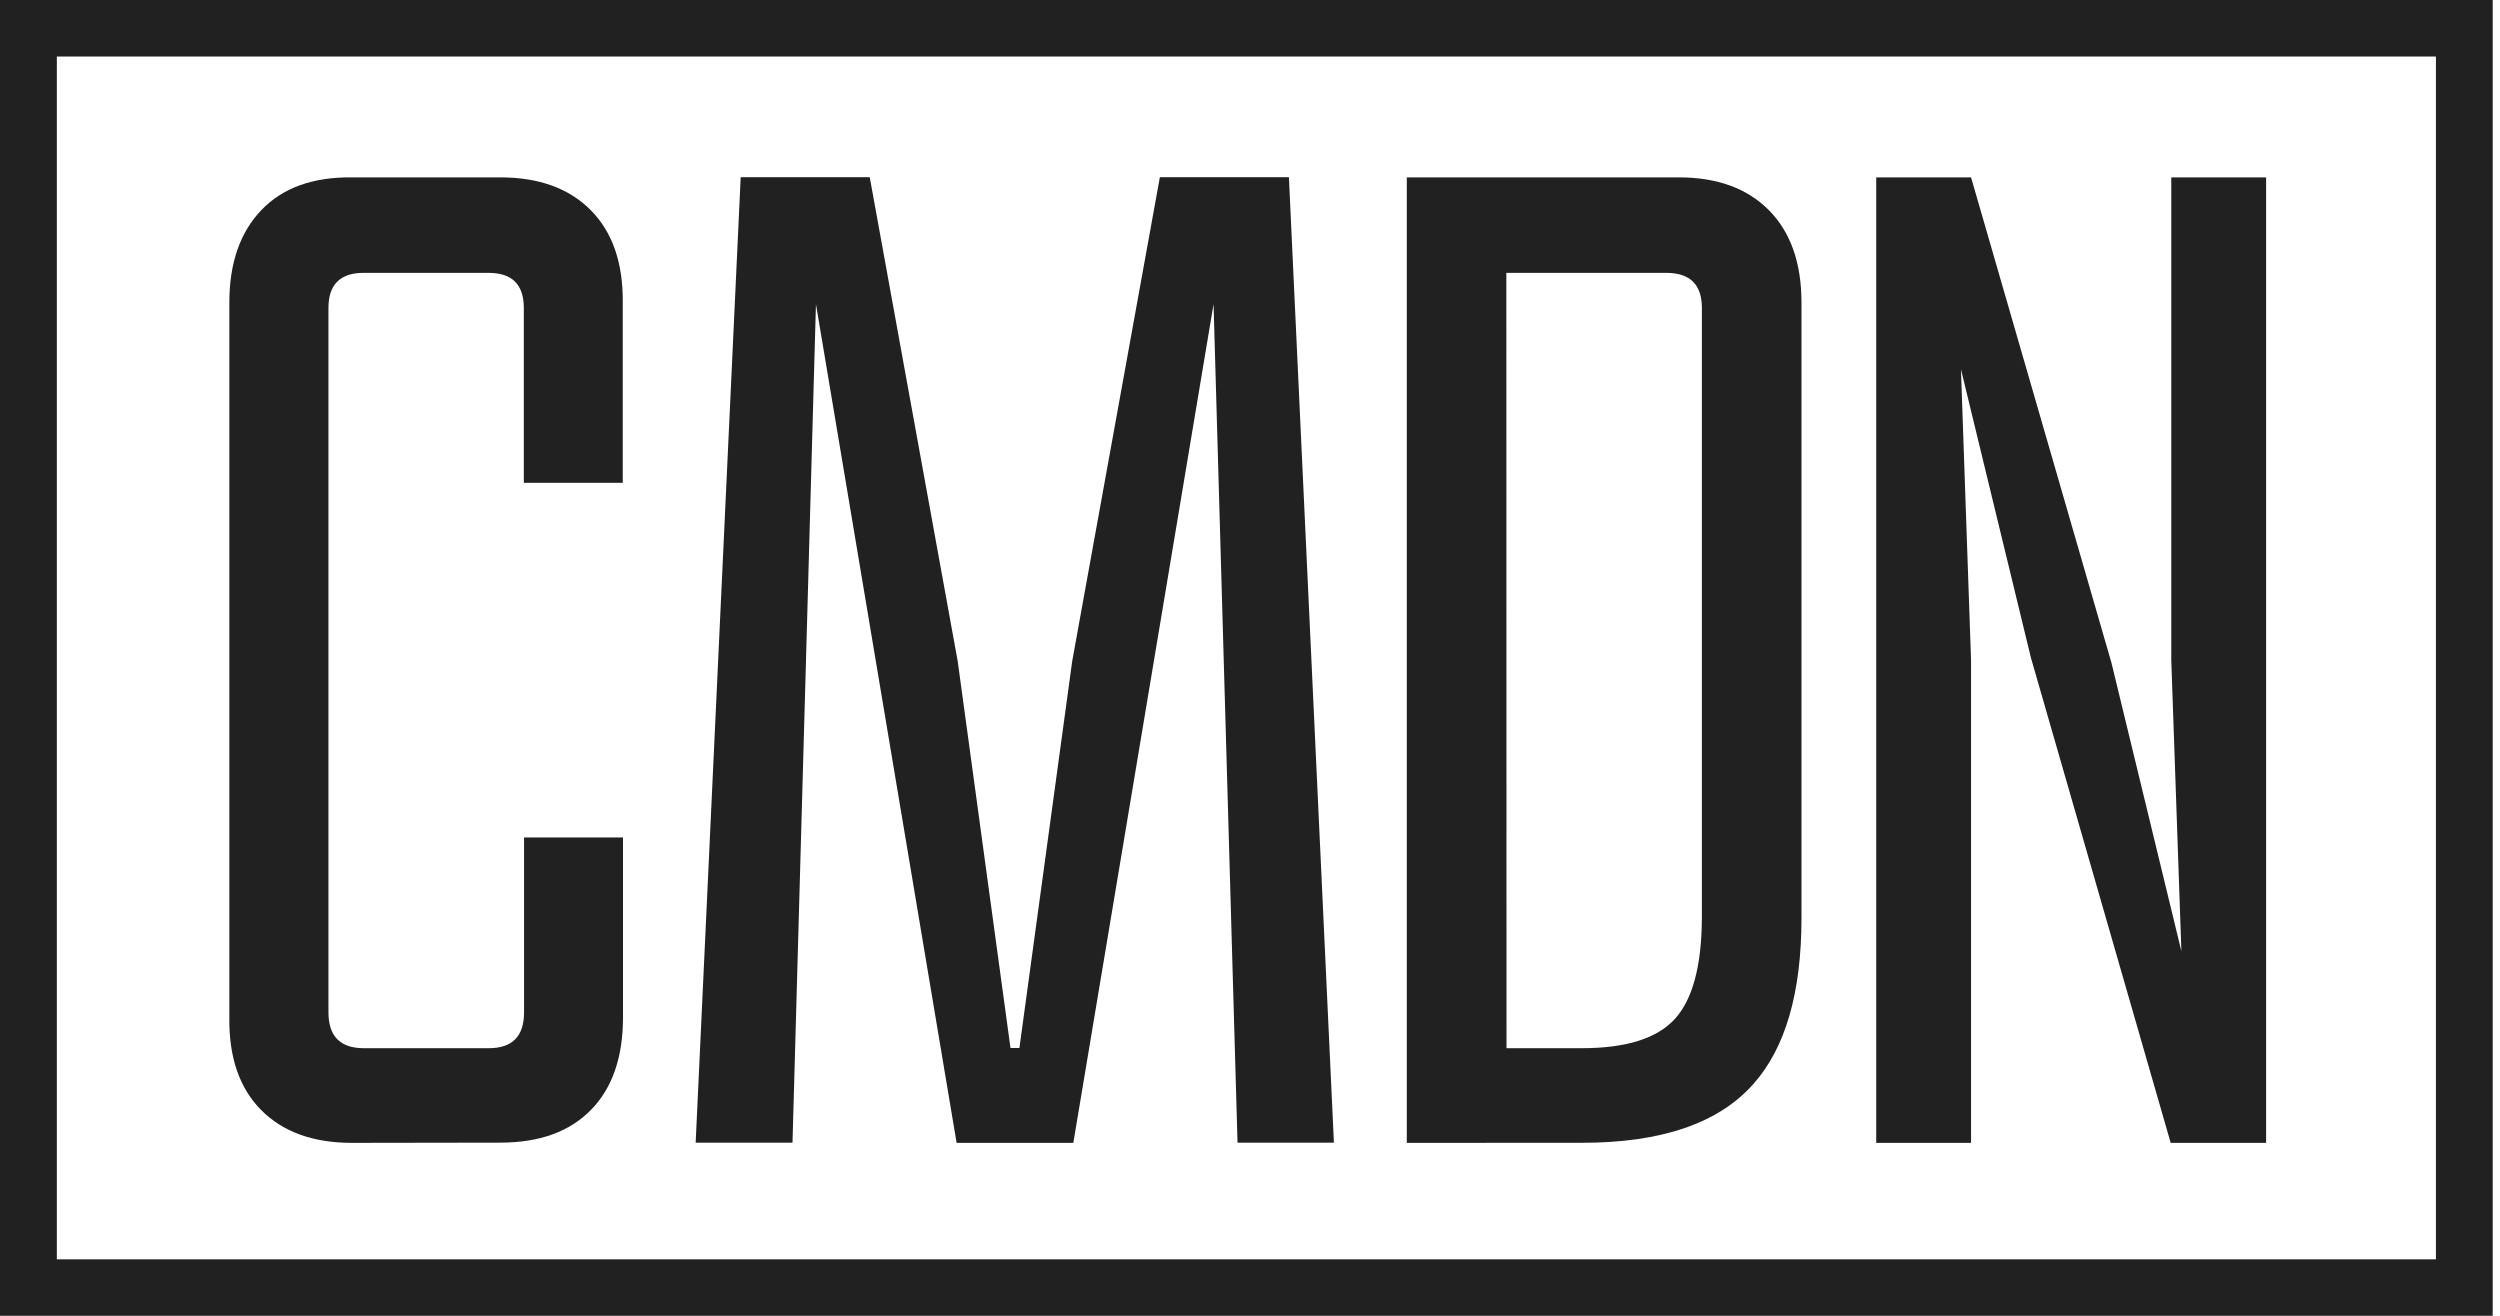<svg width="76" height="40" viewBox="0 0 76 40" fill="none" xmlns="http://www.w3.org/2000/svg">
<path d="M10.698 34.743C9.521 34.743 8.602 34.411 7.942 33.748C7.281 33.084 6.957 32.146 6.972 30.933V9.195C6.972 8.002 7.296 7.067 7.943 6.389C8.591 5.711 9.509 5.379 10.698 5.392H15.204C16.381 5.392 17.299 5.724 17.959 6.389C18.618 7.054 18.943 7.989 18.932 9.195V14.677H15.924V9.362C15.924 8.651 15.568 8.295 14.854 8.295H11.055C10.341 8.295 9.985 8.651 9.985 9.362V30.775C9.985 31.5 10.341 31.864 11.055 31.865H14.861C15.575 31.865 15.931 31.502 15.931 30.775V25.458H18.939V30.933C18.939 32.141 18.615 33.077 17.966 33.74C17.317 34.404 16.398 34.736 15.211 34.736L10.698 34.743Z" fill="#212121"/>
<path d="M32.629 34.743H29.081L24.805 9.245L24.092 34.738H21.148L22.517 5.387H26.44L29.114 20.1L30.719 31.86H30.99L32.595 20.1L35.26 5.387H39.183L40.551 34.738H37.621L36.892 9.245L32.629 34.743Z" fill="#212121"/>
<path d="M42.767 34.743V5.392H51.035C52.201 5.392 53.114 5.725 53.774 6.389C54.433 7.054 54.764 7.989 54.765 9.195V27.911C54.765 30.176 54.278 31.856 53.305 32.951C52.249 34.146 50.508 34.743 48.082 34.741L42.767 34.743ZM45.798 31.865H48.088C49.432 31.865 50.375 31.569 50.915 30.976C51.456 30.384 51.73 29.362 51.737 27.911V9.362C51.737 8.651 51.377 8.295 50.657 8.295H45.793L45.798 31.865Z" fill="#212121"/>
<path d="M59.92 5.392L64.188 20.148L66.314 28.916L66.007 20.073V5.392H68.89V34.743H65.989L61.738 19.988L59.613 11.225L59.92 20.068V34.743H57.037V5.392H59.92Z" fill="#212121"/>
<path d="M74.916 39.142V38.283H1.728V1.719H74.052V39.142H74.916H75.778V0H0V40H75.778V39.142H74.916Z" fill="#212121"/>
</svg>
